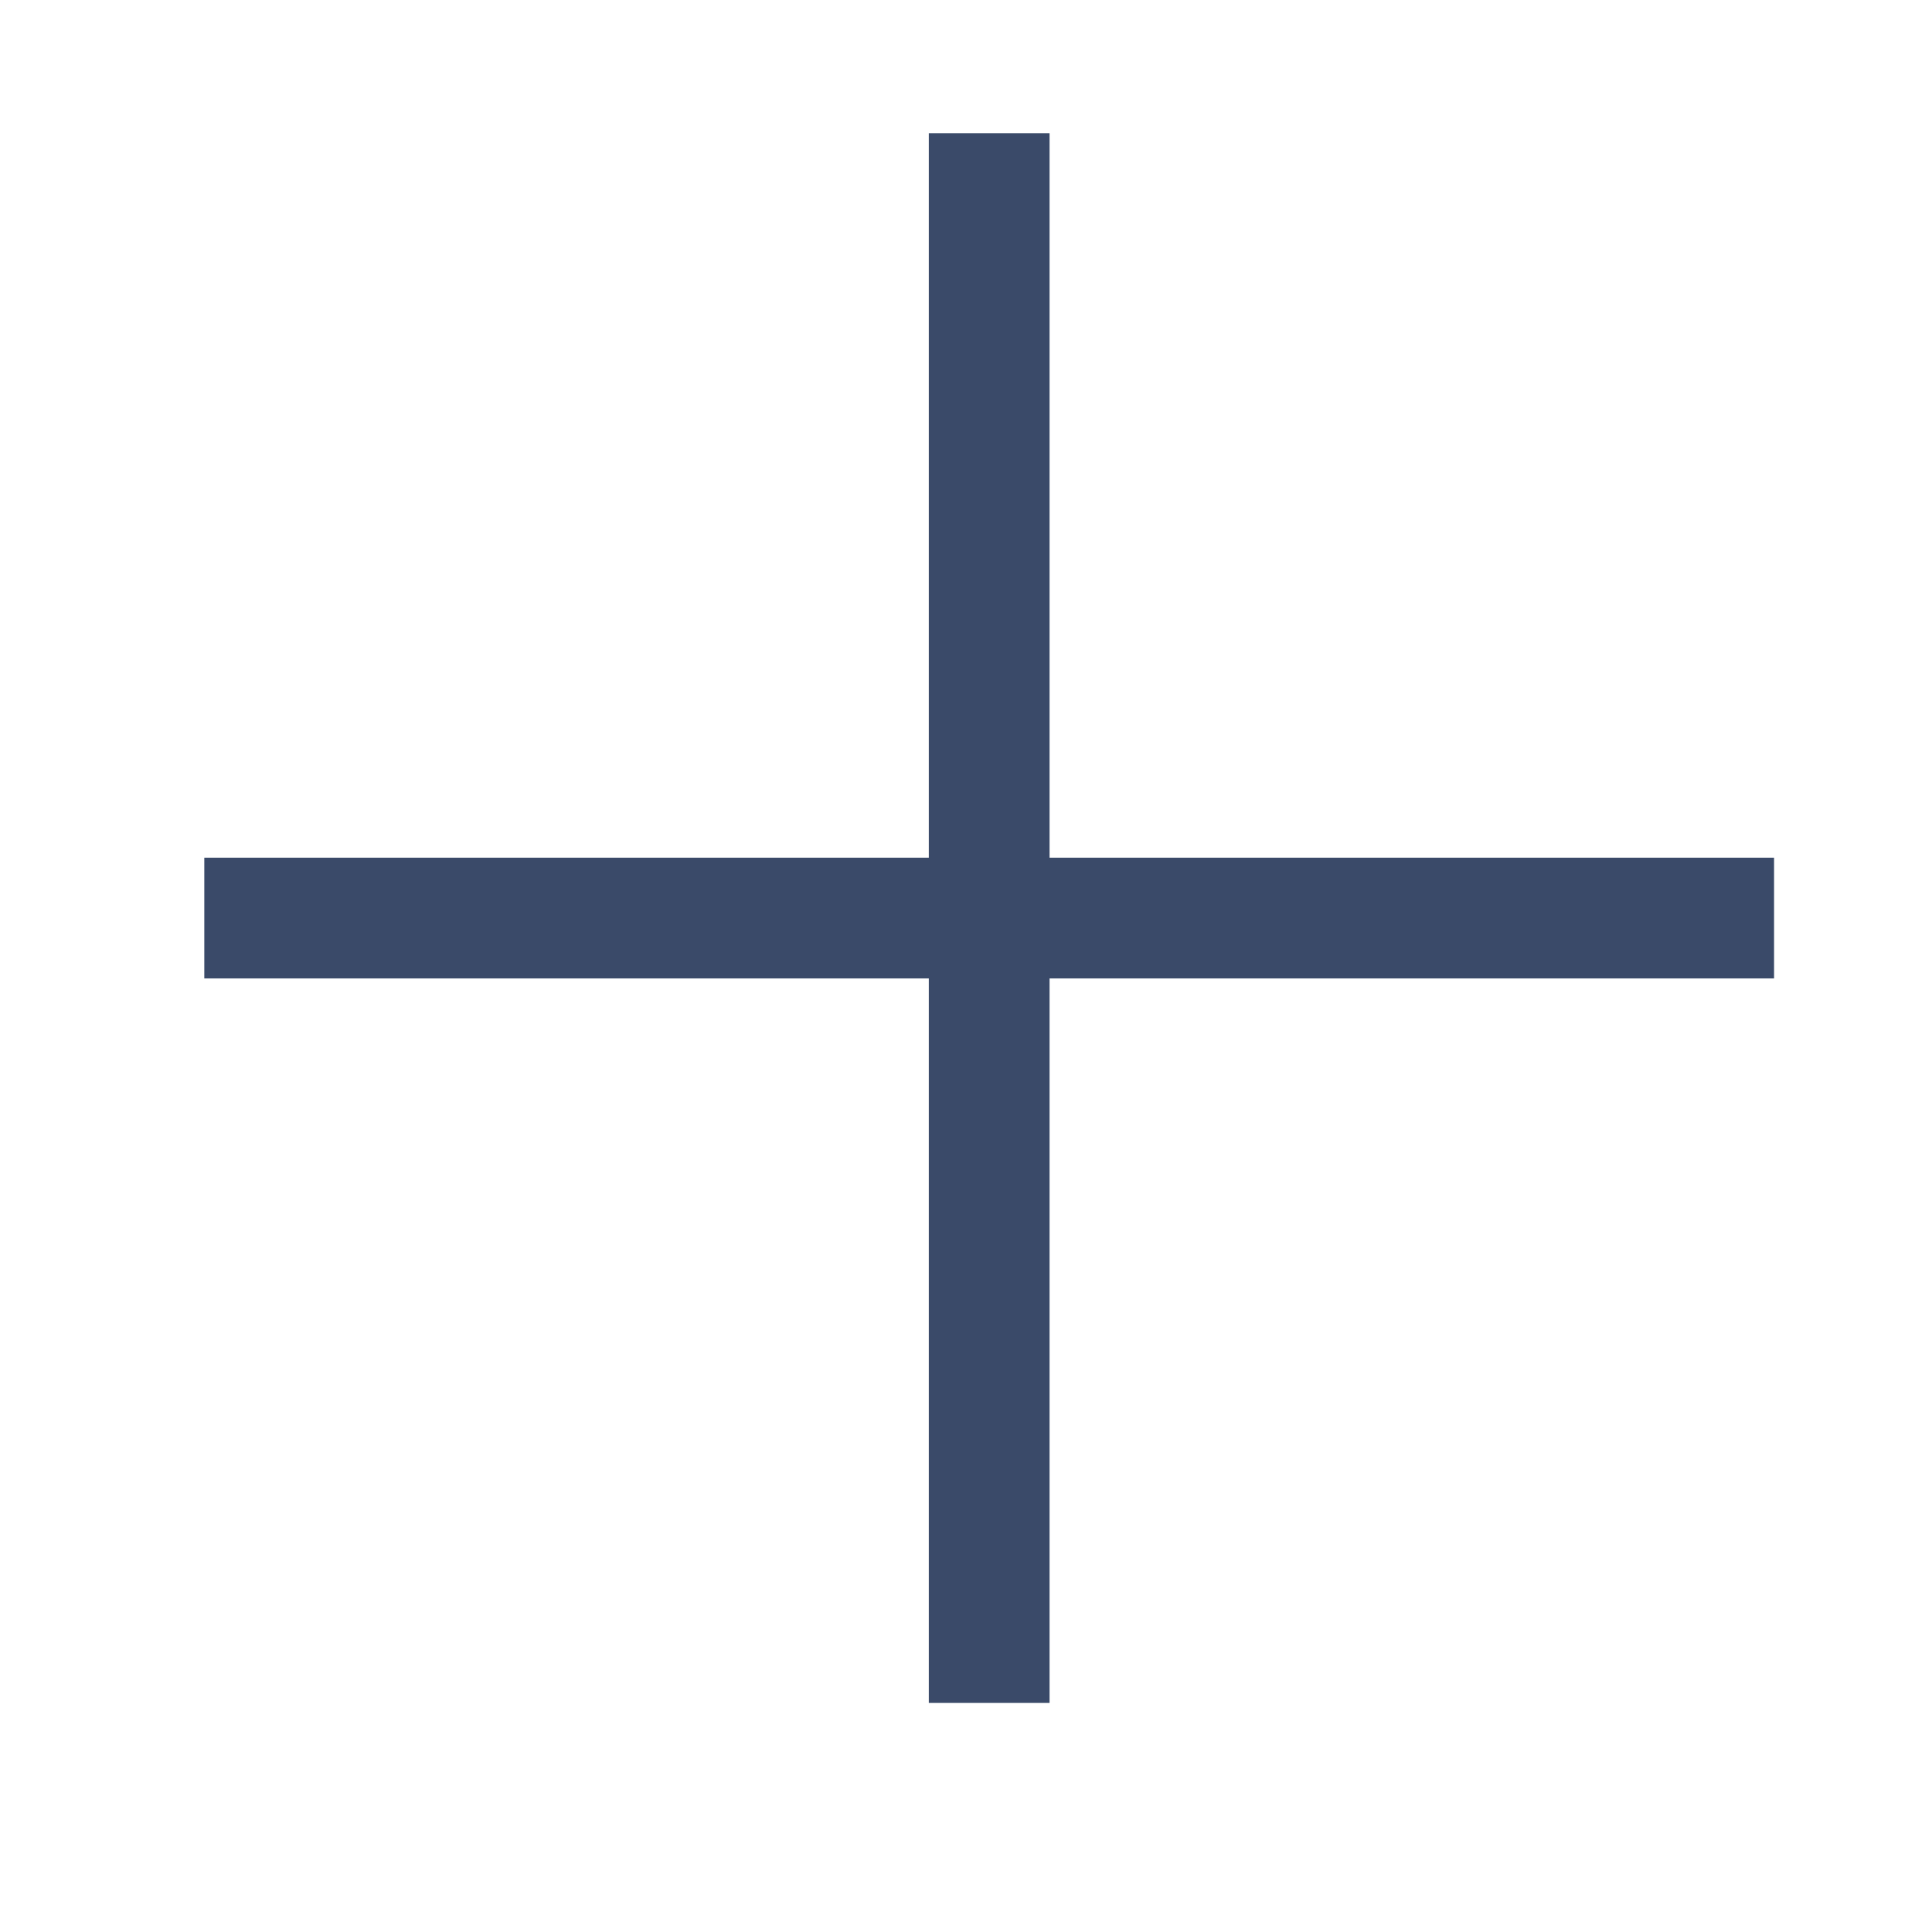 <svg xmlns="http://www.w3.org/2000/svg" width="16" height="16" viewBox="0 0 16 16">
  <g fill="none" fill-rule="evenodd">
    <rect width="16" height="16"/>
    <polygon fill="#3A4A69" points="1.692 7.103 14.692 7.103 14.692 8.103 1.692 8.103" transform="rotate(-90 8.192 7.603)"/>
    <polygon fill="#3A4A69" points="1.692 7.103 14.692 7.103 14.692 8.103 1.692 8.103"/>
  </g>
</svg>
